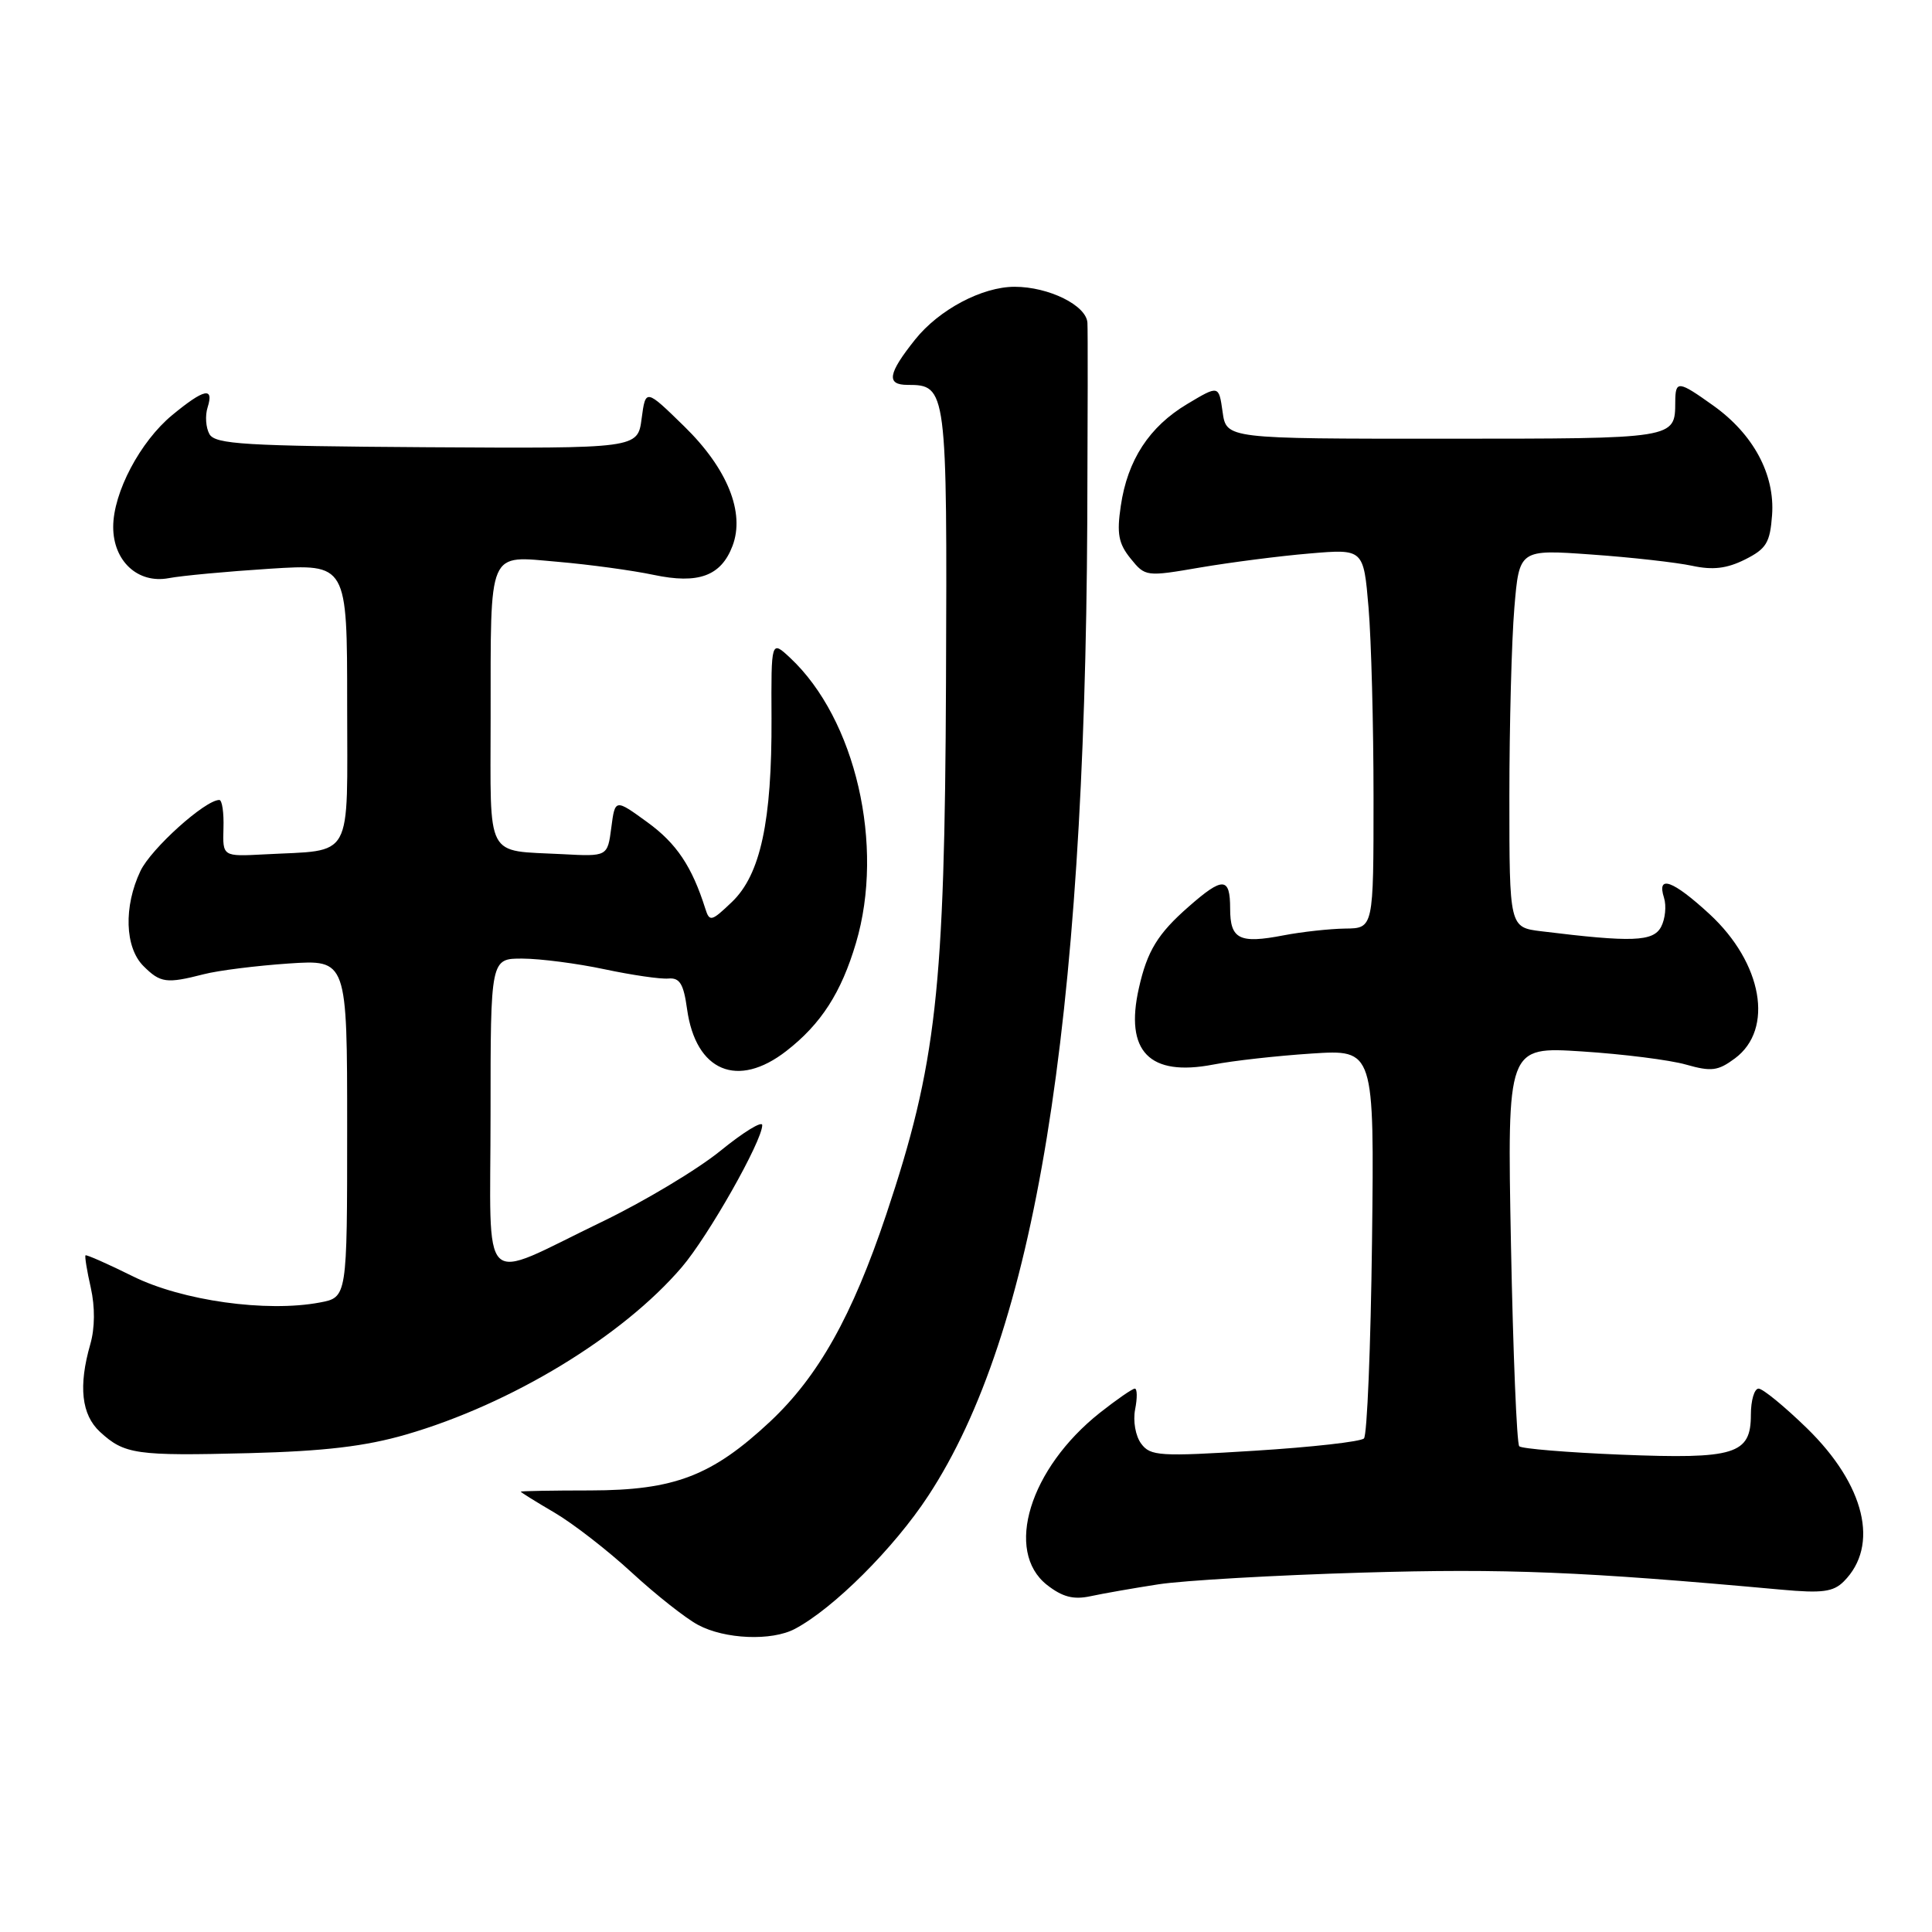 <?xml version="1.0" encoding="UTF-8" standalone="no"?>
<!DOCTYPE svg PUBLIC "-//W3C//DTD SVG 1.1//EN" "http://www.w3.org/Graphics/SVG/1.1/DTD/svg11.dtd" >
<svg xmlns="http://www.w3.org/2000/svg" xmlns:xlink="http://www.w3.org/1999/xlink" version="1.1" viewBox="0 0 256 256">
 <g >
 <path fill="currentColor"
d=" M 105.32 215.84 C 110.43 213.14 118.45 205.15 123.00 198.20 C 137.13 176.68 143.74 136.17 144.07 69.00 C 144.13 55.52 144.15 43.72 144.09 42.78 C 143.97 40.47 138.97 38.00 134.44 38.00 C 130.14 38.00 124.42 41.03 121.26 44.99 C 117.65 49.51 117.40 51.00 120.27 51.00 C 125.45 51.00 125.51 51.45 125.35 90.41 C 125.18 131.27 124.09 141.00 117.44 160.90 C 112.92 174.39 108.44 182.37 102.03 188.38 C 94.34 195.56 89.37 197.47 78.25 197.49 C 73.16 197.49 69.00 197.57 69.00 197.65 C 69.00 197.74 71.01 198.99 73.47 200.43 C 75.93 201.87 80.54 205.45 83.72 208.38 C 86.90 211.31 90.85 214.43 92.50 215.31 C 96.04 217.21 102.24 217.47 105.32 215.84 Z  M 153.50 209.93 C 156.80 209.42 168.95 208.72 180.50 208.38 C 199.54 207.82 209.60 208.23 236.06 210.64 C 241.43 211.13 242.92 210.94 244.31 209.55 C 249.06 204.80 247.13 196.76 239.43 189.25 C 236.46 186.36 233.58 184.00 233.02 184.00 C 232.46 184.00 232.00 185.56 232.00 187.46 C 232.00 192.72 229.91 193.36 214.76 192.75 C 207.68 192.46 201.63 191.96 201.31 191.64 C 200.98 191.32 200.49 179.27 200.21 164.87 C 199.71 138.68 199.71 138.68 209.61 139.32 C 215.05 139.67 221.25 140.45 223.39 141.06 C 226.77 142.02 227.64 141.91 229.89 140.24 C 235.09 136.38 233.54 127.60 226.52 121.12 C 221.64 116.63 219.50 115.86 220.49 118.96 C 220.83 120.04 220.65 121.78 220.10 122.82 C 219.05 124.78 216.27 124.88 204.25 123.40 C 200.00 122.88 200.00 122.88 200.00 105.59 C 200.00 96.08 200.30 84.81 200.66 80.54 C 201.31 72.79 201.31 72.79 210.91 73.48 C 216.18 73.85 222.17 74.53 224.22 74.97 C 226.96 75.56 228.81 75.34 231.22 74.14 C 234.05 72.72 234.54 71.92 234.81 68.24 C 235.20 62.87 232.33 57.53 227.03 53.75 C 222.37 50.42 222.00 50.38 221.98 53.25 C 221.95 58.16 222.17 58.13 191.40 58.13 C 162.50 58.14 162.50 58.14 162.00 54.58 C 161.50 51.03 161.50 51.03 157.32 53.53 C 152.28 56.54 149.40 60.95 148.51 67.04 C 147.96 70.72 148.21 72.03 149.81 74.01 C 151.76 76.42 151.86 76.43 159.07 75.19 C 163.08 74.51 169.59 73.67 173.53 73.34 C 180.68 72.73 180.68 72.73 181.34 80.52 C 181.70 84.80 182.00 96.11 182.00 105.65 C 182.00 123.00 182.00 123.00 178.25 123.04 C 176.19 123.07 172.51 123.47 170.07 123.94 C 164.22 125.07 163.00 124.46 163.00 120.39 C 163.00 116.19 162.04 116.15 157.50 120.14 C 153.41 123.72 152.01 126.01 150.91 130.92 C 149.01 139.32 152.29 142.69 160.77 141.06 C 163.37 140.55 169.23 139.90 173.80 139.60 C 182.10 139.06 182.10 139.06 181.80 164.45 C 181.63 178.41 181.15 190.18 180.73 190.60 C 180.31 191.03 173.79 191.76 166.25 192.23 C 153.64 193.02 152.43 192.94 151.21 191.29 C 150.46 190.28 150.11 188.30 150.41 186.75 C 150.71 185.24 150.69 184.00 150.37 184.00 C 150.05 184.00 147.97 185.44 145.74 187.20 C 136.43 194.58 133.06 205.54 138.73 210.01 C 140.78 211.61 142.23 211.99 144.48 211.51 C 146.14 211.15 150.20 210.44 153.50 209.93 Z  M 53.82 190.08 C 67.74 186.04 82.49 177.09 90.34 167.91 C 93.85 163.81 101.00 151.19 101.00 149.09 C 101.00 148.48 98.51 150.01 95.46 152.49 C 92.41 154.97 85.32 159.22 79.71 161.92 C 63.26 169.84 65.00 171.54 65.00 147.57 C 65.00 127.00 65.00 127.00 69.25 127.02 C 71.59 127.03 76.47 127.66 80.09 128.43 C 83.72 129.20 87.53 129.76 88.57 129.66 C 90.07 129.53 90.58 130.37 91.04 133.71 C 92.19 141.97 97.73 144.30 104.21 139.25 C 108.79 135.69 111.47 131.54 113.42 124.95 C 117.25 112.05 113.37 95.27 104.69 87.16 C 102.18 84.82 102.18 84.82 102.23 95.16 C 102.29 108.81 100.77 115.89 96.99 119.51 C 94.27 122.11 94.02 122.18 93.46 120.41 C 91.69 114.81 89.64 111.75 85.78 108.95 C 81.50 105.84 81.50 105.84 81.00 109.67 C 80.50 113.50 80.50 113.50 74.50 113.18 C 64.21 112.64 65.00 114.14 65.01 95.18 C 65.03 72.46 64.53 73.64 73.89 74.44 C 78.08 74.80 83.79 75.58 86.59 76.17 C 92.54 77.43 95.54 76.33 97.06 72.34 C 98.74 67.92 96.39 62.09 90.67 56.50 C 85.55 51.50 85.55 51.50 85.02 55.46 C 84.50 59.43 84.50 59.43 56.56 59.26 C 32.41 59.10 28.51 58.87 27.75 57.52 C 27.27 56.66 27.16 55.07 27.51 53.98 C 28.38 51.22 27.05 51.51 22.82 55.00 C 18.58 58.50 15.00 65.27 15.00 69.82 C 15.00 74.35 18.27 77.37 22.35 76.61 C 24.08 76.28 30.11 75.72 35.75 75.36 C 46.00 74.71 46.00 74.71 46.00 93.28 C 46.00 114.36 46.99 112.56 35.00 113.21 C 29.50 113.50 29.50 113.50 29.61 109.75 C 29.68 107.69 29.43 106.00 29.06 106.00 C 27.18 106.00 20.02 112.45 18.61 115.41 C 16.37 120.12 16.54 125.54 19.00 128.00 C 21.25 130.25 22.05 130.36 27.00 129.09 C 28.93 128.59 33.99 127.96 38.25 127.67 C 46.00 127.15 46.00 127.15 46.00 149.53 C 46.00 171.91 46.00 171.91 42.37 172.59 C 35.31 173.92 24.12 172.35 17.61 169.12 C 14.28 167.47 11.45 166.22 11.33 166.34 C 11.21 166.46 11.52 168.39 12.03 170.63 C 12.60 173.17 12.58 175.98 11.97 178.10 C 10.37 183.67 10.79 187.46 13.25 189.73 C 16.49 192.71 18.01 192.93 33.00 192.55 C 42.99 192.29 48.41 191.65 53.82 190.08 Z "/>
</g>
</svg>